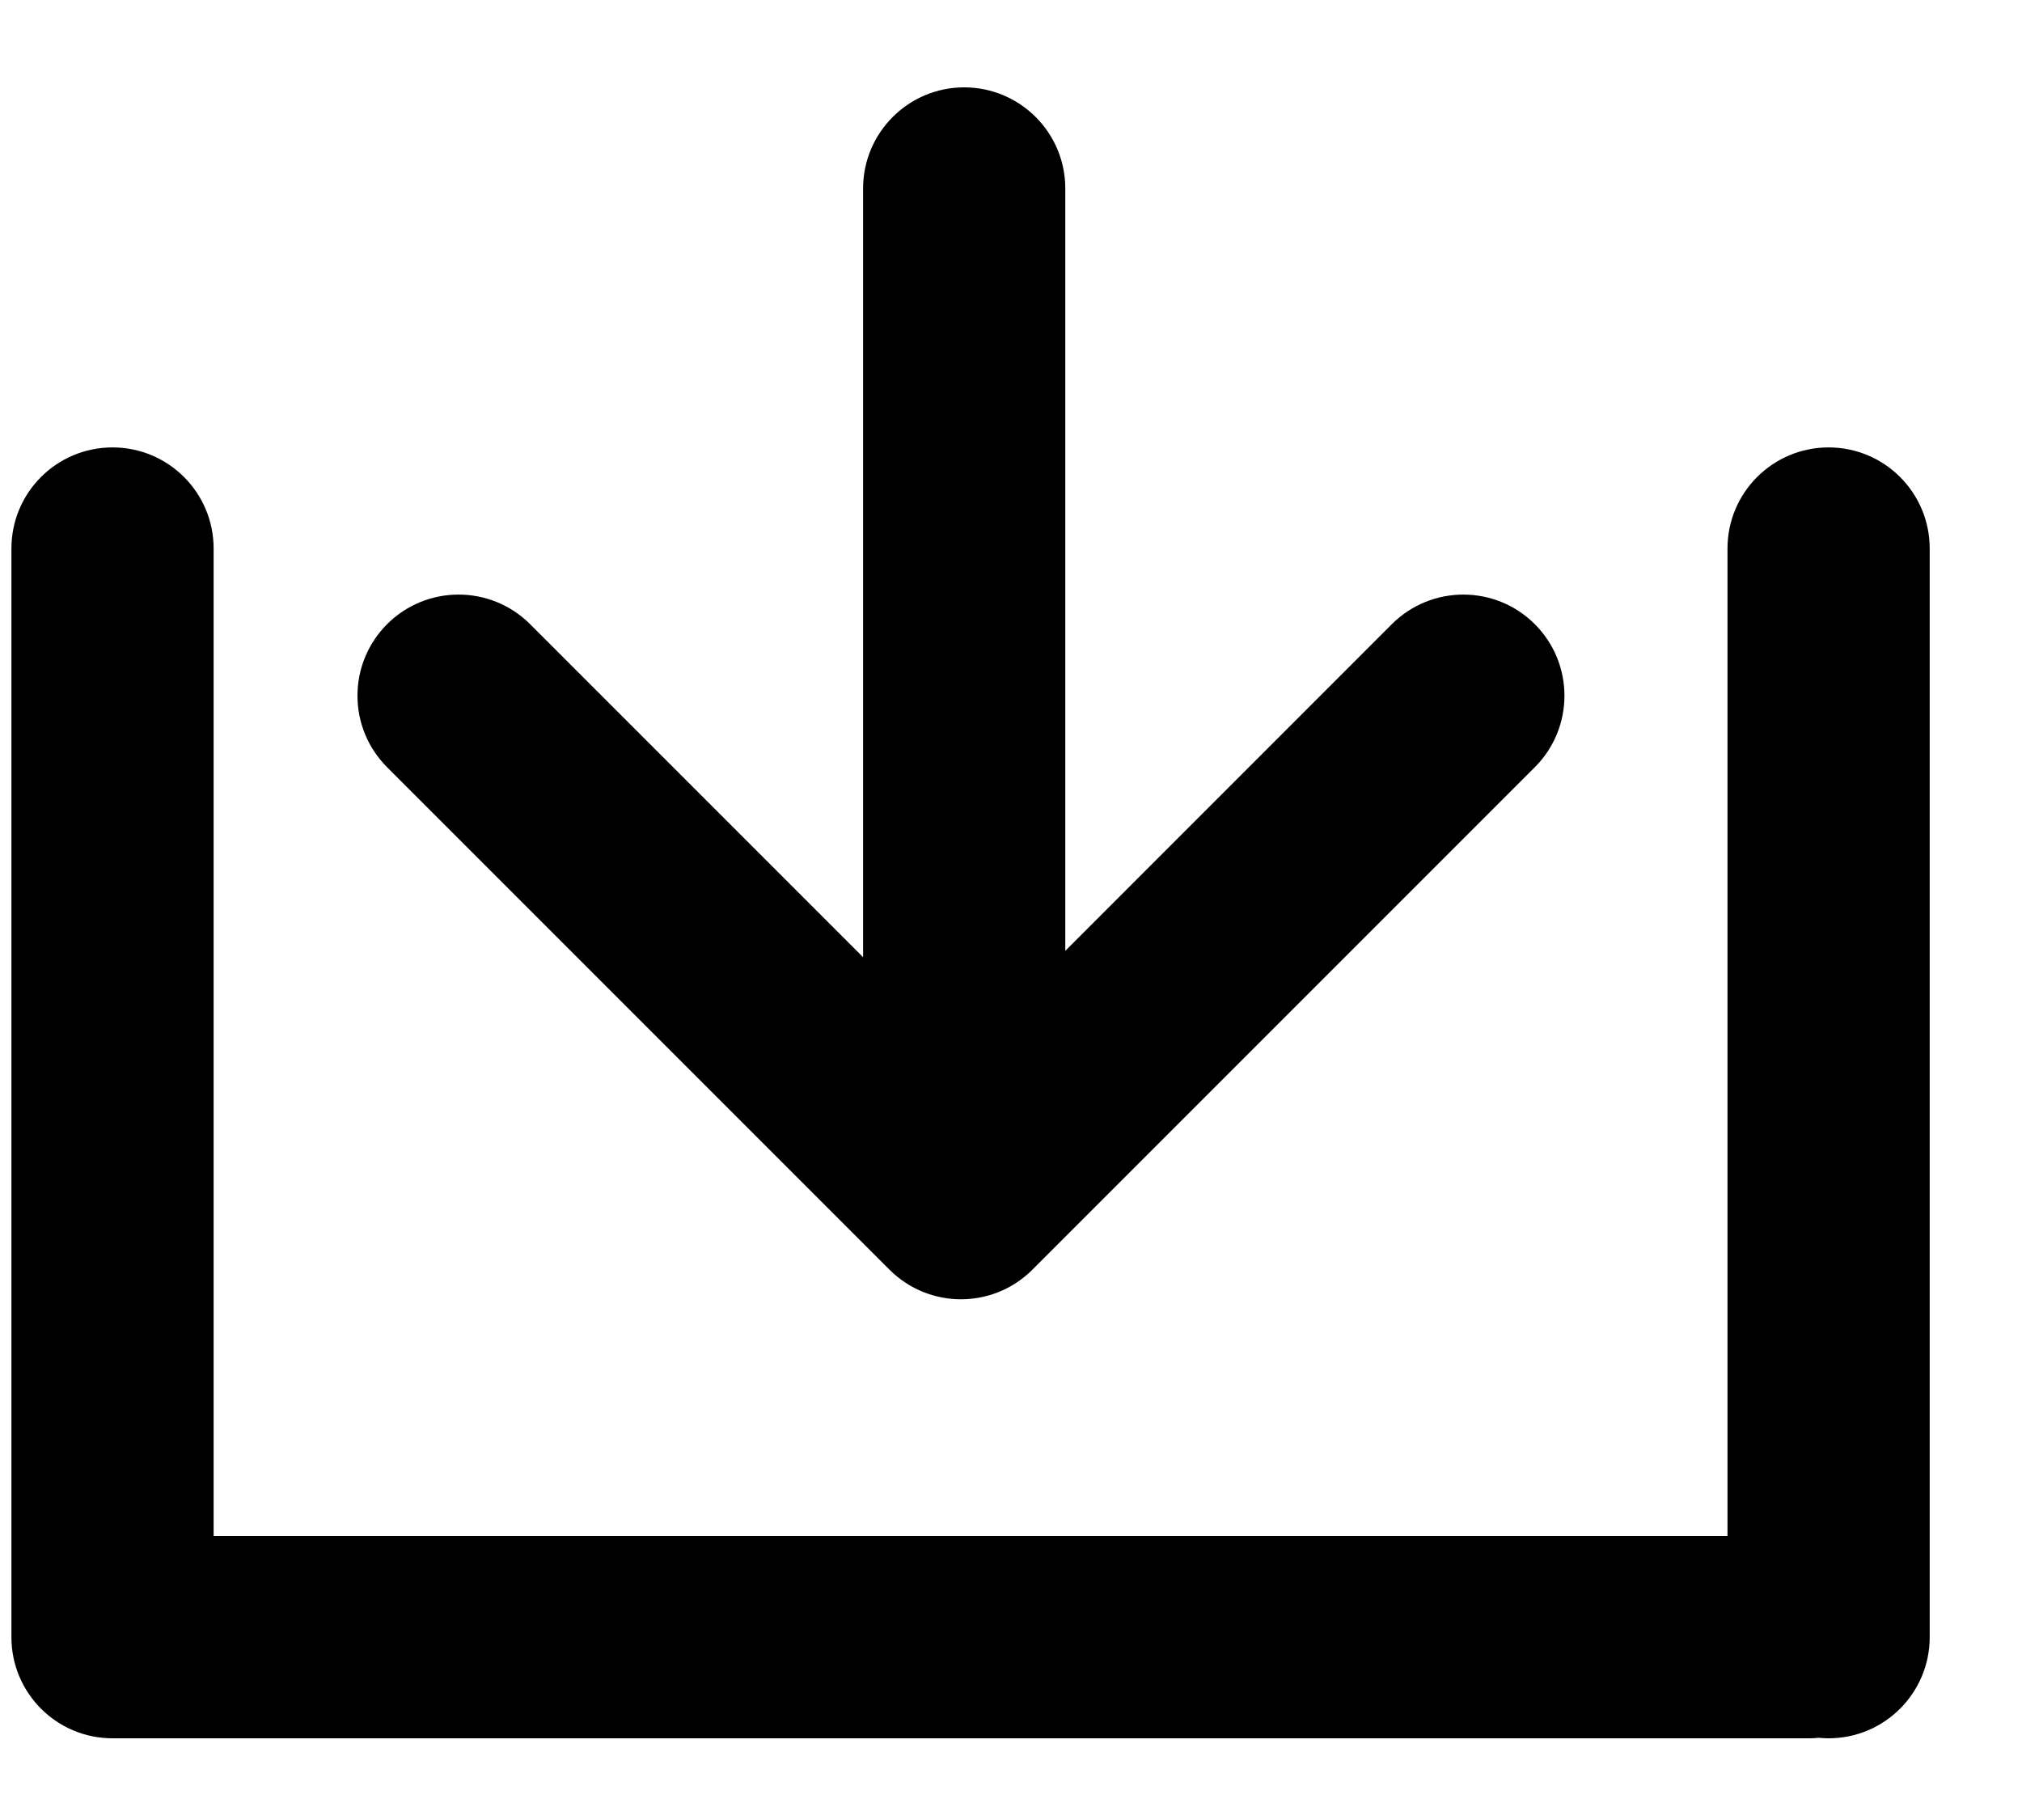 <svg width="20" height="18" viewBox="0 0 20 18" fill="black" xmlns="http://www.w3.org/2000/svg">
<path fill-rule="evenodd" clip-rule="evenodd" d="M9.537 0.864C10.089 0.864 10.537 1.312 10.537 1.864V9.404L13.767 6.173C14.158 5.783 14.791 5.783 15.181 6.173C15.572 6.564 15.572 7.197 15.181 7.588L10.212 12.557C10.059 12.71 9.869 12.803 9.671 12.836C9.616 12.845 9.561 12.85 9.505 12.85C9.249 12.85 8.993 12.752 8.798 12.557L3.829 7.588C3.438 7.197 3.438 6.564 3.829 6.173C4.219 5.783 4.853 5.783 5.243 6.173L8.537 9.467V1.864C8.537 1.312 8.985 0.864 9.537 0.864ZM2.113 5.425C2.113 4.872 1.665 4.425 1.113 4.425C0.56 4.425 0.113 4.872 0.113 5.425V16.192V16.192V16.192C0.113 16.744 0.56 17.192 1.113 17.192H17.898C17.93 17.192 17.961 17.19 17.992 17.187C18.023 17.19 18.055 17.192 18.087 17.192C18.639 17.192 19.087 16.744 19.087 16.192V5.425C19.087 4.872 18.639 4.425 18.087 4.425C17.535 4.425 17.087 4.872 17.087 5.425V15.192H2.113V5.425Z"/>
</svg>
